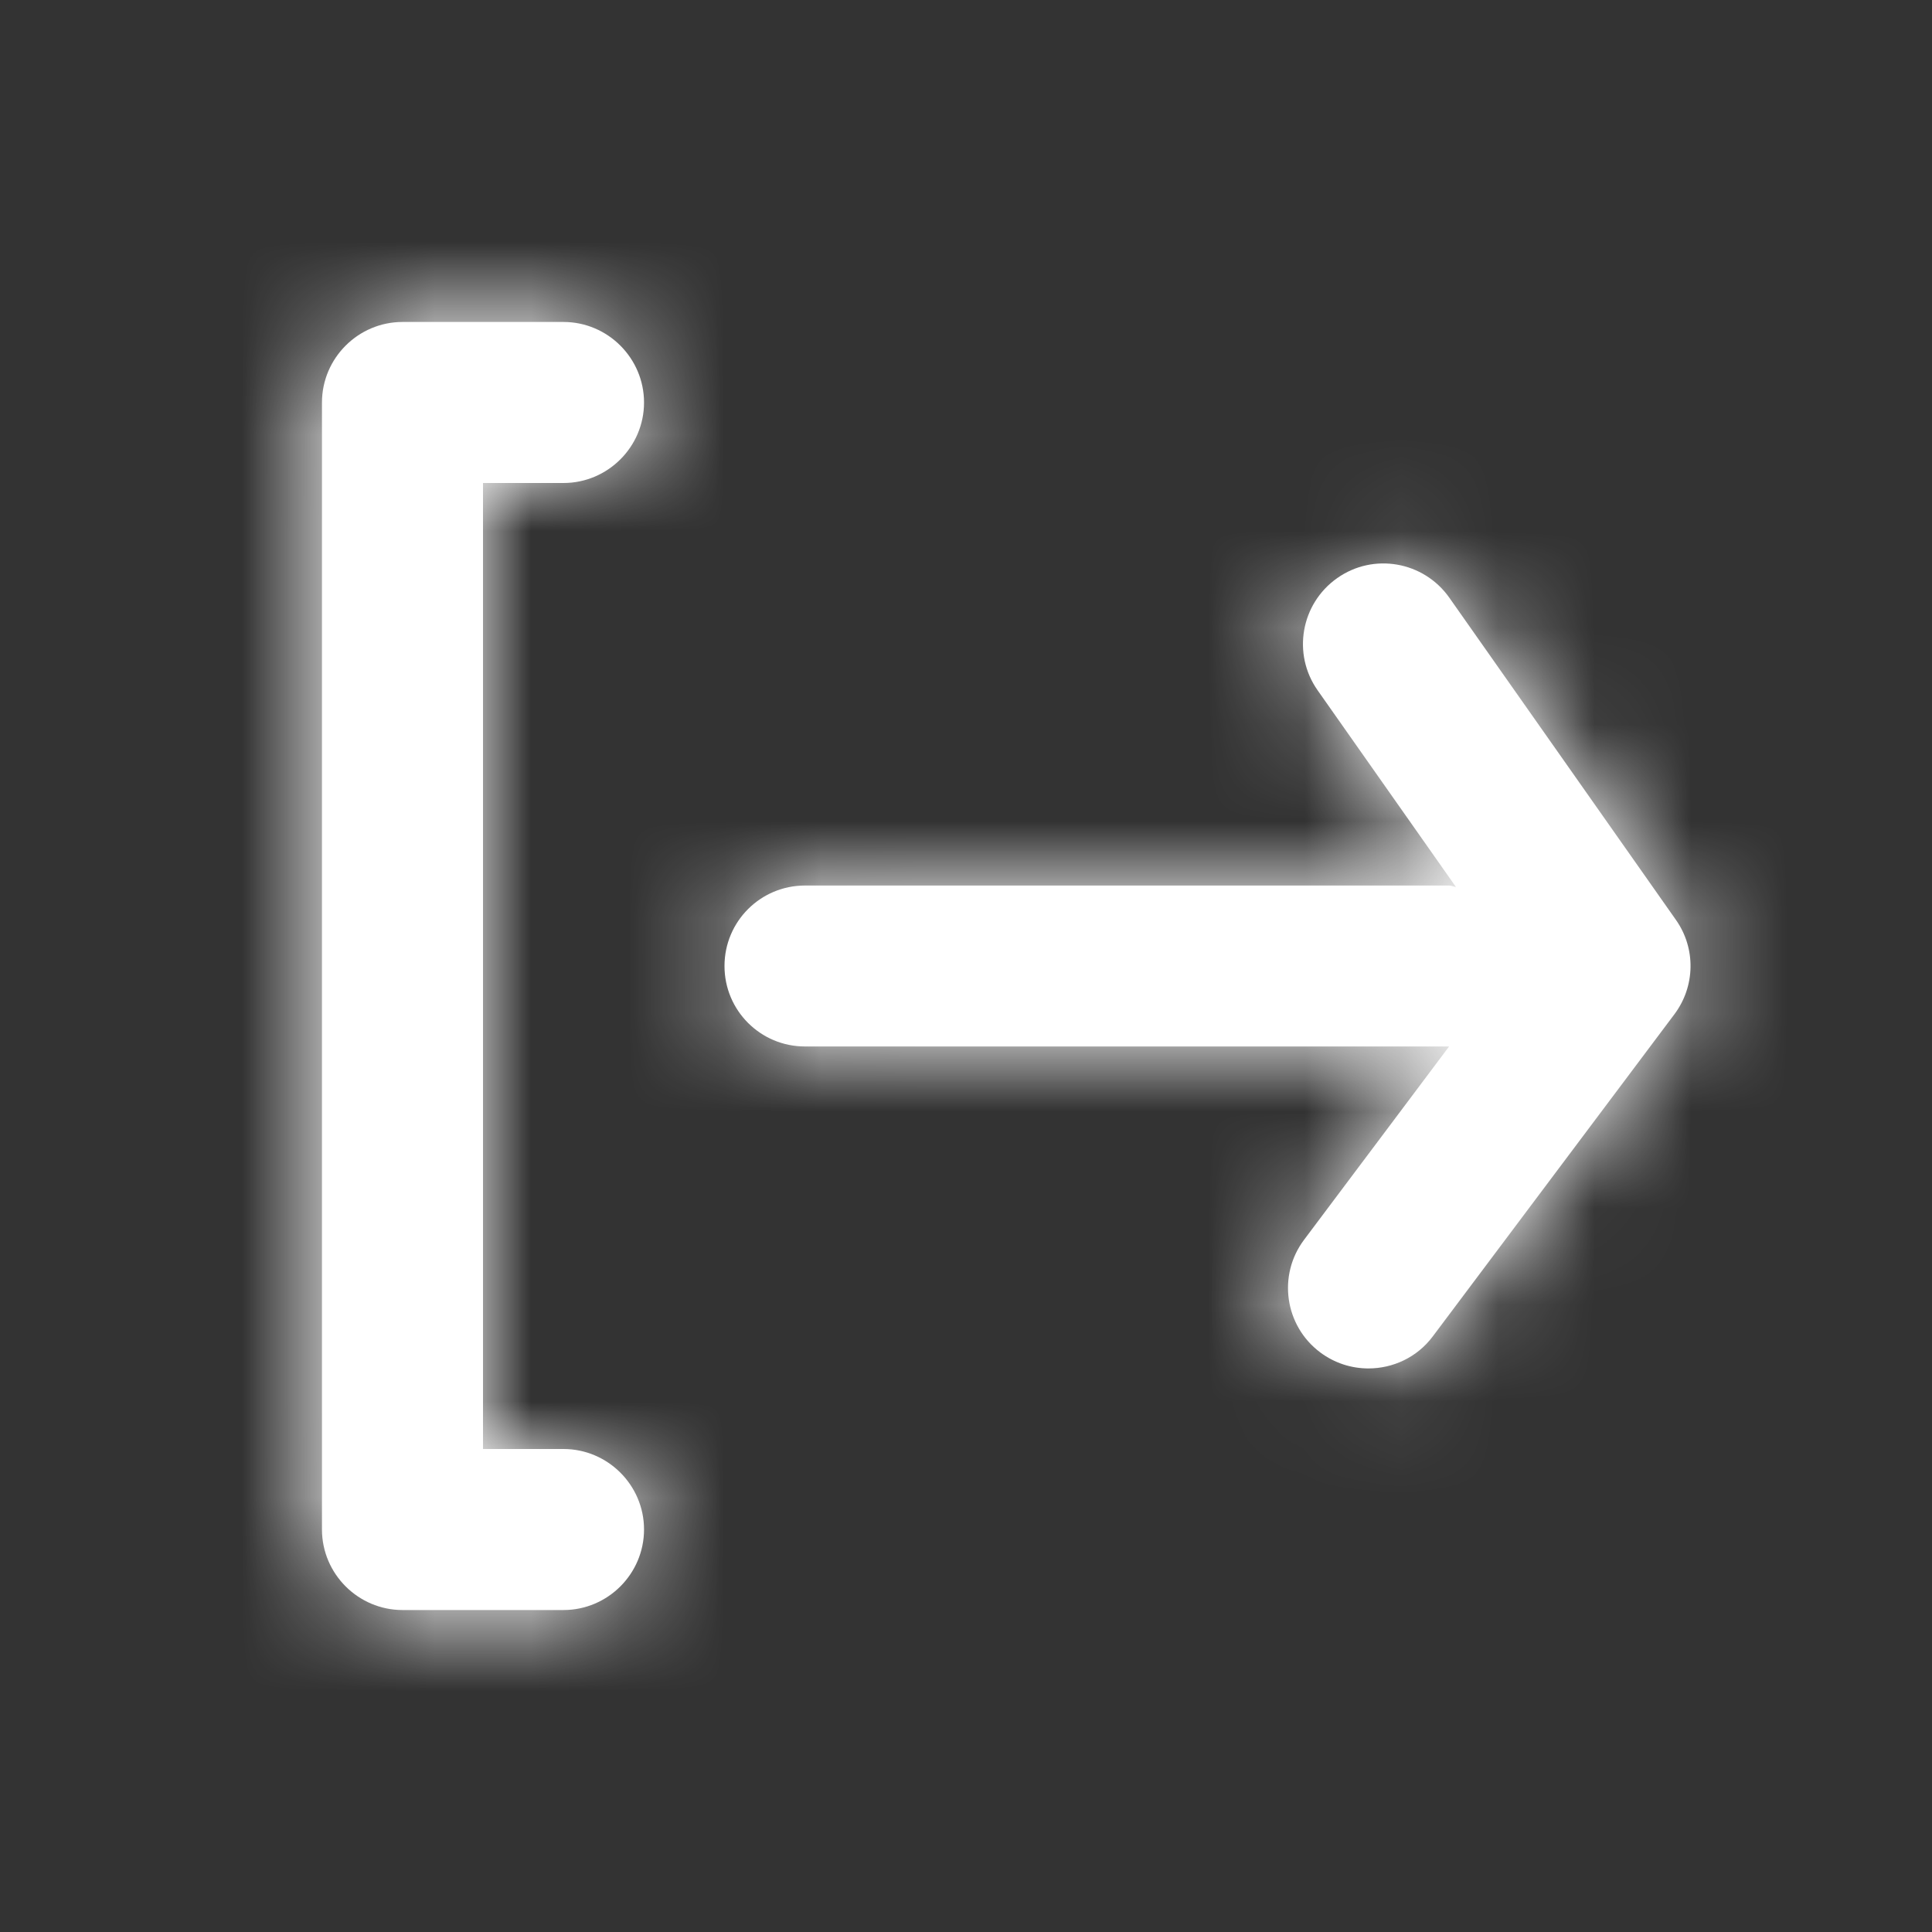 <svg width="20" height="20" viewBox="0 0 20 20" fill="none" xmlns="http://www.w3.org/2000/svg">
<rect x="0" y="0" width="20" height="20" fill="#333333" stroke="none"/>
<path fill-rule="evenodd" clip-rule="evenodd" d="M6.667 4.167C6.667 4.625 6.292 5 5.833 5H5V15H5.833C6.292 15 6.667 15.375 6.667 15.833C6.667 16.292 6.292 16.667 5.833 16.667H4.167C3.708 16.667 3.333 16.292 3.333 15.833V4.167C3.333 3.708 3.708 3.333 4.167 3.333H5.833C6.292 3.333 6.667 3.708 6.667 4.167ZM15.003 6.187L17.348 9.521C17.557 9.816 17.55 10.211 17.333 10.5L14.833 13.833C14.67 14.052 14.419 14.166 14.166 14.166C13.992 14.166 13.817 14.112 13.667 14C13.298 13.724 13.224 13.201 13.5 12.834L15.001 10.833H15H8.333C7.873 10.833 7.5 10.461 7.5 10C7.5 9.539 7.873 9.167 8.333 9.167H15C15.014 9.167 15.027 9.17 15.039 9.174C15.05 9.177 15.06 9.18 15.072 9.182L13.64 7.146C13.375 6.77 13.466 6.25 13.842 5.985C14.218 5.719 14.738 5.811 15.003 6.187Z" fill="white"/>
<mask id="mask0_2_819" style="mask-type:alpha" maskUnits="userSpaceOnUse" x="3" y="3" width="15" height="14">
<path fill-rule="evenodd" clip-rule="evenodd" d="M6.667 4.167C6.667 4.625 6.292 5 5.833 5H5V15H5.833C6.292 15 6.667 15.375 6.667 15.833C6.667 16.292 6.292 16.667 5.833 16.667H4.167C3.708 16.667 3.333 16.292 3.333 15.833V4.167C3.333 3.708 3.708 3.333 4.167 3.333H5.833C6.292 3.333 6.667 3.708 6.667 4.167ZM15.003 6.187L17.348 9.521C17.557 9.816 17.55 10.211 17.333 10.5L14.833 13.833C14.67 14.052 14.419 14.166 14.166 14.166C13.992 14.166 13.817 14.112 13.667 14C13.298 13.724 13.224 13.201 13.5 12.834L15.001 10.833H15H8.333C7.873 10.833 7.5 10.461 7.5 10C7.5 9.539 7.873 9.167 8.333 9.167H15C15.014 9.167 15.027 9.17 15.039 9.174C15.05 9.177 15.06 9.18 15.072 9.182L13.64 7.146C13.375 6.77 13.466 6.25 13.842 5.985C14.218 5.719 14.738 5.811 15.003 6.187Z" fill="white"/>
</mask>
<g mask="url(#mask0_2_819)">
<rect width="20" height="20" fill="white"/>
</g>
</svg>
